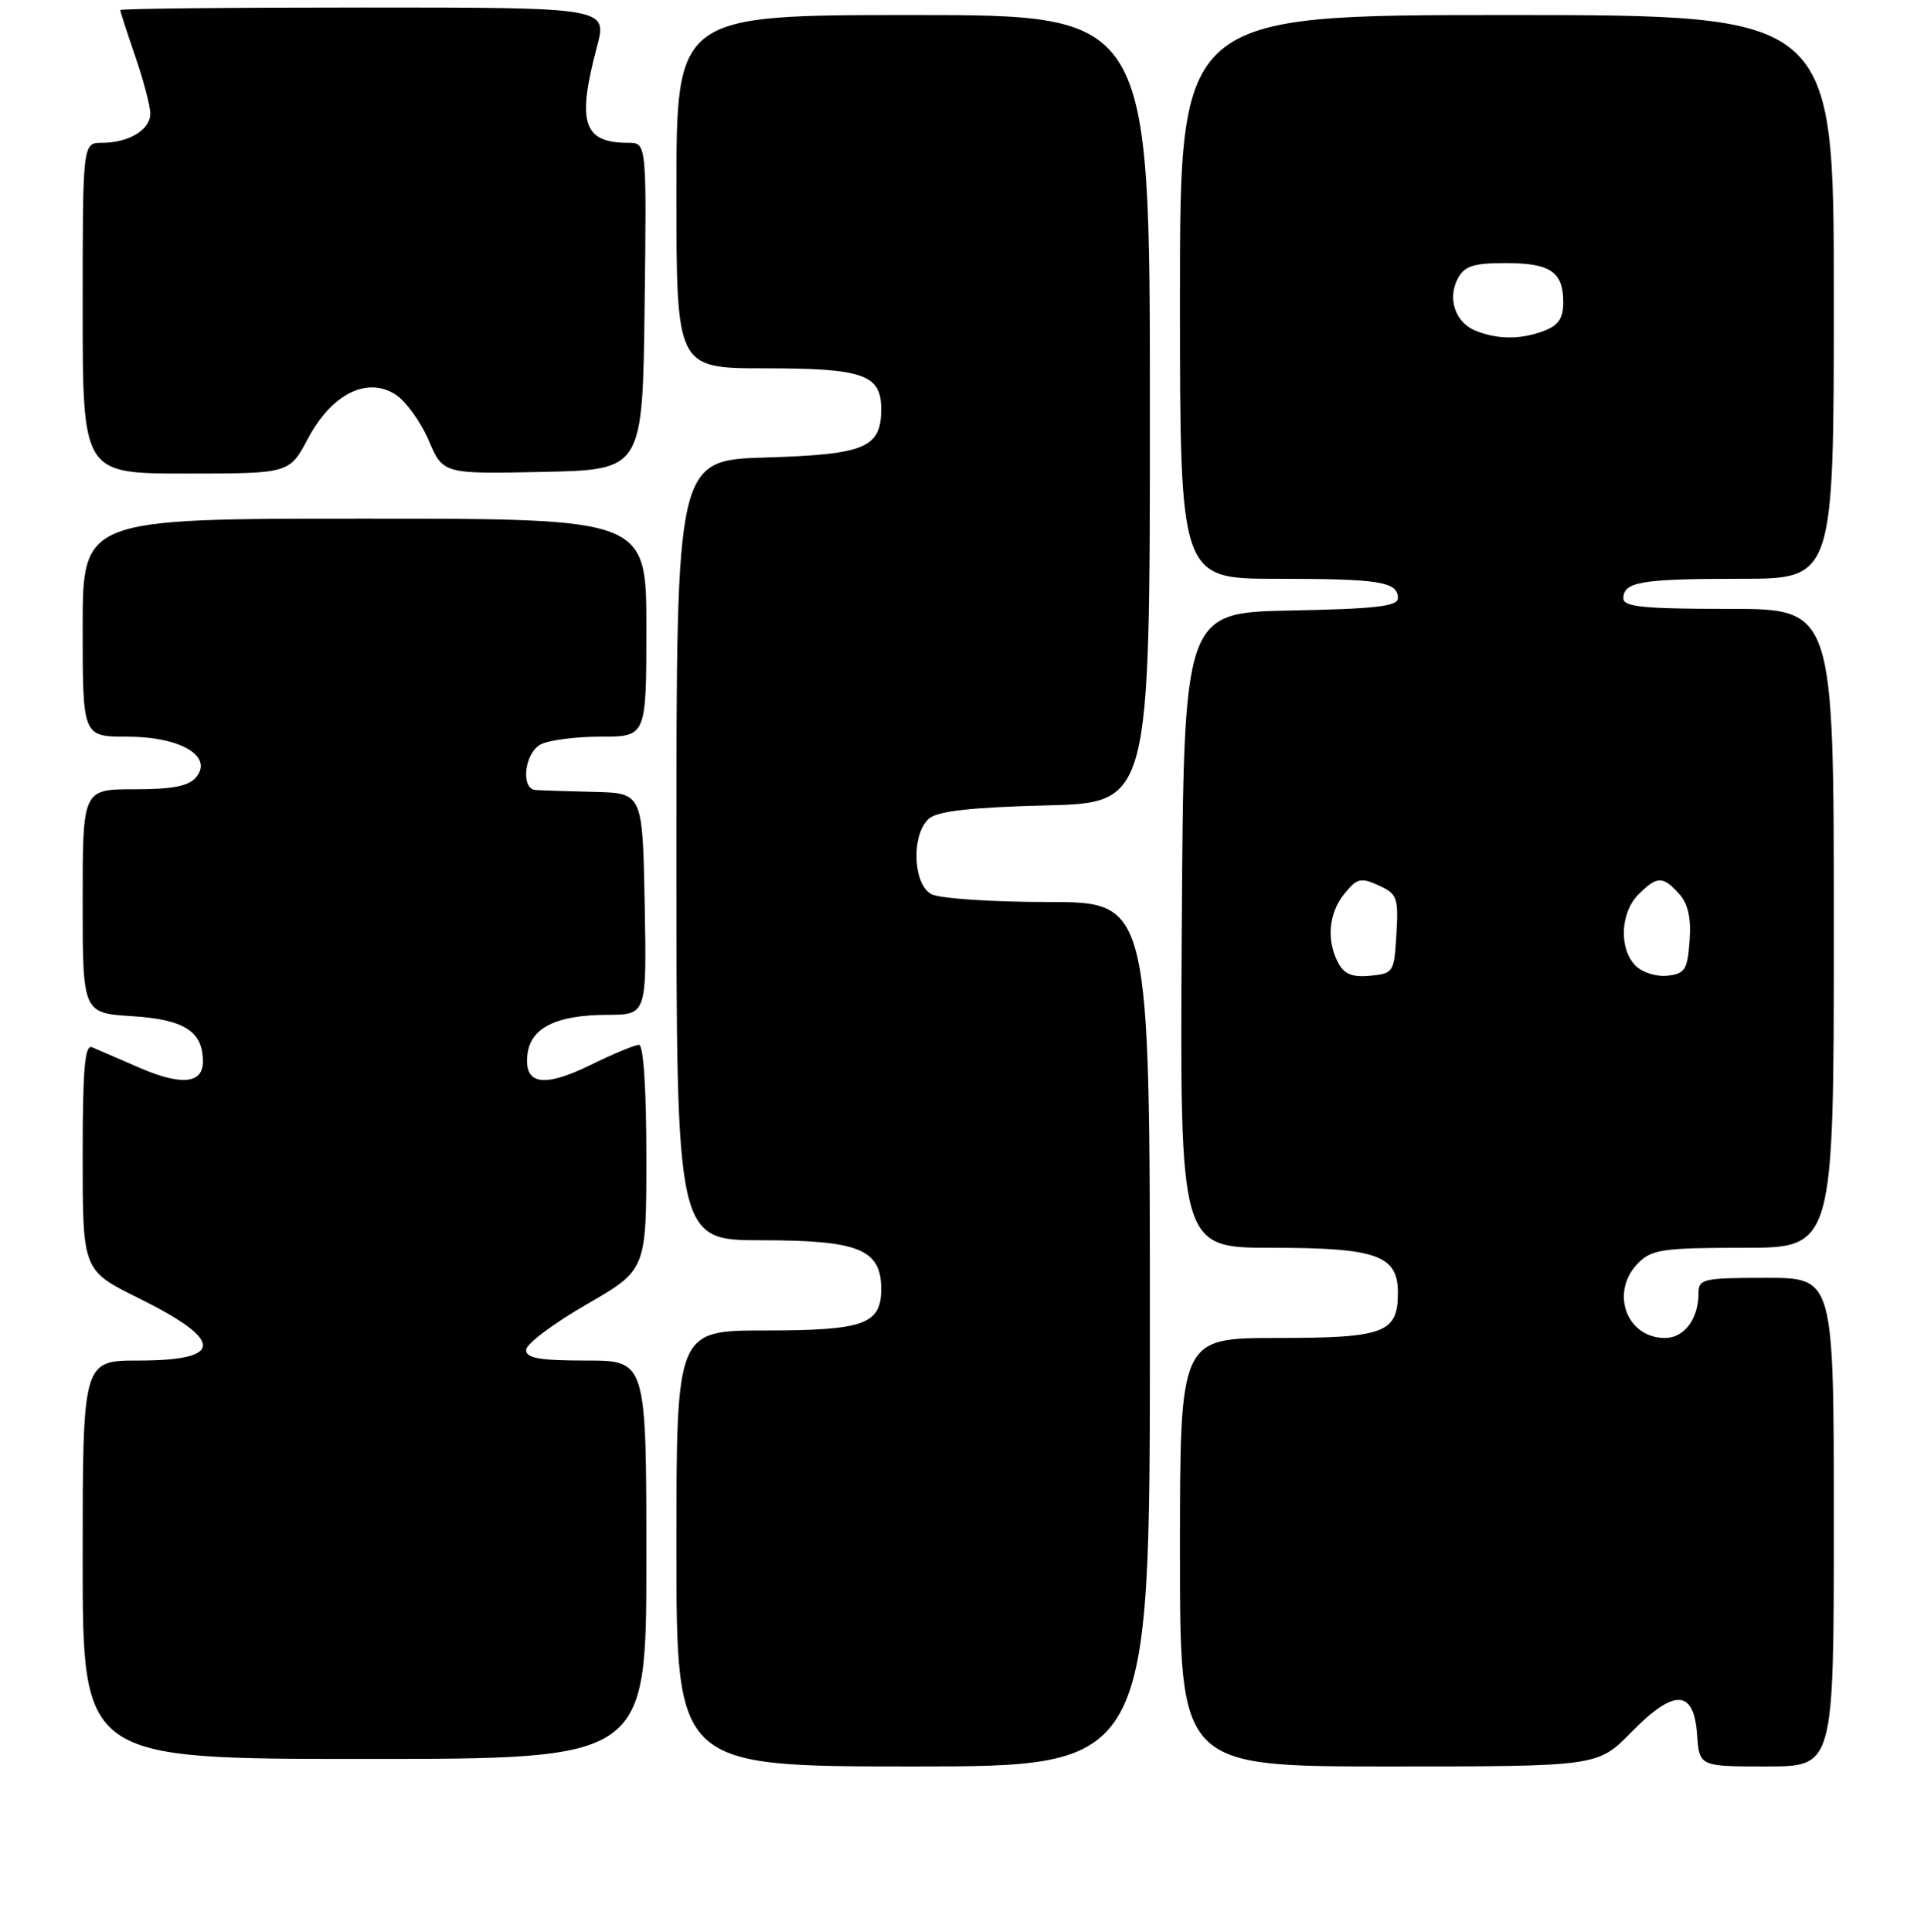 <?xml version="1.0" encoding="UTF-8" standalone="no"?>
<!DOCTYPE svg PUBLIC "-//W3C//DTD SVG 1.1//EN" "http://www.w3.org/Graphics/SVG/1.1/DTD/svg11.dtd" >
<svg xmlns="http://www.w3.org/2000/svg" xmlns:xlink="http://www.w3.org/1999/xlink" version="1.1" viewBox="0 0 256 257">
 <g >
 <path fill="currentColor"
d=" M 153.00 177.50 C 153.00 120.00 153.00 120.00 139.43 120.00 C 131.97 120.00 125.00 119.53 123.93 118.96 C 121.43 117.63 121.24 110.87 123.65 108.87 C 124.83 107.90 129.31 107.40 139.15 107.15 C 153.00 106.81 153.00 106.81 153.00 54.40 C 153.00 2.00 153.00 2.00 121.50 2.00 C 90.00 2.00 90.00 2.00 90.00 25.50 C 90.00 49.00 90.00 49.00 101.81 49.00 C 114.88 49.00 117.25 49.83 117.25 54.42 C 117.25 59.57 115.14 60.46 101.96 60.86 C 90.00 61.21 90.00 61.21 90.00 113.11 C 90.00 165.00 90.00 165.00 101.39 165.00 C 114.29 165.00 117.25 166.21 117.25 171.48 C 117.25 176.18 114.96 177.00 101.81 177.00 C 90.00 177.00 90.00 177.00 90.00 206.00 C 90.00 235.00 90.00 235.00 121.50 235.00 C 153.00 235.00 153.00 235.00 153.00 177.50 Z  M 217.04 230.46 C 222.77 224.62 225.37 224.71 225.81 230.75 C 226.11 235.00 226.11 235.00 235.06 235.00 C 244.00 235.00 244.00 235.00 244.00 202.50 C 244.00 170.00 244.00 170.00 235.00 170.00 C 226.57 170.00 226.00 170.13 226.00 172.07 C 226.00 175.47 224.09 178.00 221.54 178.00 C 216.36 178.00 214.18 171.82 218.00 168.00 C 219.78 166.22 221.33 166.00 232.00 166.00 C 244.00 166.00 244.00 166.00 244.00 123.50 C 244.00 81.00 244.00 81.00 230.00 81.00 C 218.70 81.00 216.00 80.73 216.00 79.61 C 216.00 77.40 218.36 77.00 231.58 77.00 C 244.00 77.00 244.00 77.00 244.00 39.50 C 244.00 2.00 244.00 2.00 200.50 2.00 C 157.00 2.00 157.00 2.00 157.00 39.50 C 157.00 77.00 157.00 77.00 169.92 77.00 C 183.60 77.00 186.00 77.39 186.00 79.58 C 186.00 80.66 182.99 81.00 171.75 81.22 C 157.50 81.50 157.50 81.50 157.24 123.75 C 156.98 166.00 156.98 166.00 169.27 166.00 C 183.20 166.00 186.00 167.00 186.00 171.99 C 186.00 177.33 184.22 178.00 169.93 178.00 C 157.00 178.00 157.00 178.00 157.00 206.50 C 157.00 235.00 157.00 235.00 184.79 235.00 C 212.58 235.00 212.58 235.00 217.04 230.46 Z  M 86.00 207.50 C 86.00 181.00 86.00 181.00 78.00 181.00 C 71.78 181.00 70.00 180.69 70.00 179.59 C 70.00 178.81 73.60 176.10 78.00 173.56 C 86.00 168.95 86.00 168.95 86.00 153.97 C 86.00 144.88 85.62 139.00 85.02 139.00 C 84.48 139.00 81.61 140.19 78.64 141.65 C 72.32 144.75 69.71 144.32 70.18 140.28 C 70.59 136.73 74.01 135.03 80.78 135.01 C 86.05 135.00 86.05 135.00 85.78 120.25 C 85.50 105.50 85.50 105.50 79.00 105.35 C 75.42 105.26 71.94 105.15 71.25 105.10 C 69.25 104.94 69.79 100.19 71.93 99.04 C 73.00 98.47 76.60 98.00 79.93 98.00 C 86.00 98.00 86.00 98.00 86.00 83.50 C 86.00 69.00 86.00 69.00 48.50 69.00 C 11.00 69.00 11.00 69.00 11.00 83.50 C 11.00 98.00 11.00 98.00 16.89 98.00 C 23.98 98.00 28.41 100.59 26.10 103.39 C 25.10 104.59 22.99 105.00 17.88 105.00 C 11.00 105.00 11.00 105.00 11.00 119.88 C 11.00 134.77 11.00 134.77 17.62 135.19 C 24.54 135.63 27.00 137.21 27.00 141.22 C 27.00 144.17 24.15 144.46 18.64 142.08 C 15.81 140.85 12.94 139.61 12.25 139.32 C 11.28 138.91 11.00 142.19 11.00 153.90 C 11.00 169.02 11.00 169.02 18.47 172.71 C 29.86 178.35 29.85 181.00 18.44 181.00 C 11.00 181.00 11.00 181.00 11.00 207.50 C 11.00 234.00 11.00 234.00 48.50 234.00 C 86.00 234.00 86.00 234.00 86.00 207.50 Z  M 40.97 58.36 C 44.13 52.40 48.87 50.03 52.66 52.51 C 54.02 53.40 55.99 56.14 57.04 58.59 C 58.95 63.06 58.95 63.06 72.23 62.78 C 85.50 62.50 85.50 62.50 85.77 40.75 C 86.04 19.00 86.04 19.00 83.60 19.00 C 77.60 19.00 76.73 16.35 79.42 6.25 C 80.82 1.00 80.82 1.00 48.41 1.00 C 30.58 1.00 16.00 1.15 16.00 1.34 C 16.00 1.53 16.90 4.30 18.00 7.50 C 19.10 10.70 20.00 14.13 20.00 15.12 C 20.00 17.27 17.13 19.00 13.57 19.00 C 11.00 19.00 11.00 19.00 11.00 41.00 C 11.00 63.00 11.00 63.00 24.75 63.00 C 38.50 63.00 38.50 63.00 40.97 58.36 Z  M 178.07 128.12 C 176.46 125.12 176.78 121.49 178.88 118.90 C 180.56 116.83 181.06 116.71 183.43 117.79 C 185.90 118.91 186.08 119.40 185.80 124.25 C 185.51 129.35 185.41 129.51 182.32 129.81 C 179.96 130.04 178.86 129.60 178.07 128.12 Z  M 217.63 128.48 C 215.39 126.25 215.58 121.42 218.00 119.00 C 220.48 116.52 221.24 116.51 223.41 118.90 C 224.61 120.23 225.03 122.10 224.81 125.15 C 224.54 129.01 224.20 129.53 221.88 129.80 C 220.42 129.97 218.53 129.38 217.63 128.48 Z  M 196.34 44.00 C 193.63 42.91 192.55 39.71 193.98 37.04 C 194.87 35.38 196.06 35.00 200.34 35.00 C 206.30 35.00 208.00 36.16 208.00 40.22 C 208.00 42.34 207.35 43.30 205.43 44.02 C 202.36 45.19 199.27 45.18 196.34 44.00 Z "/>
</g>
</svg>
